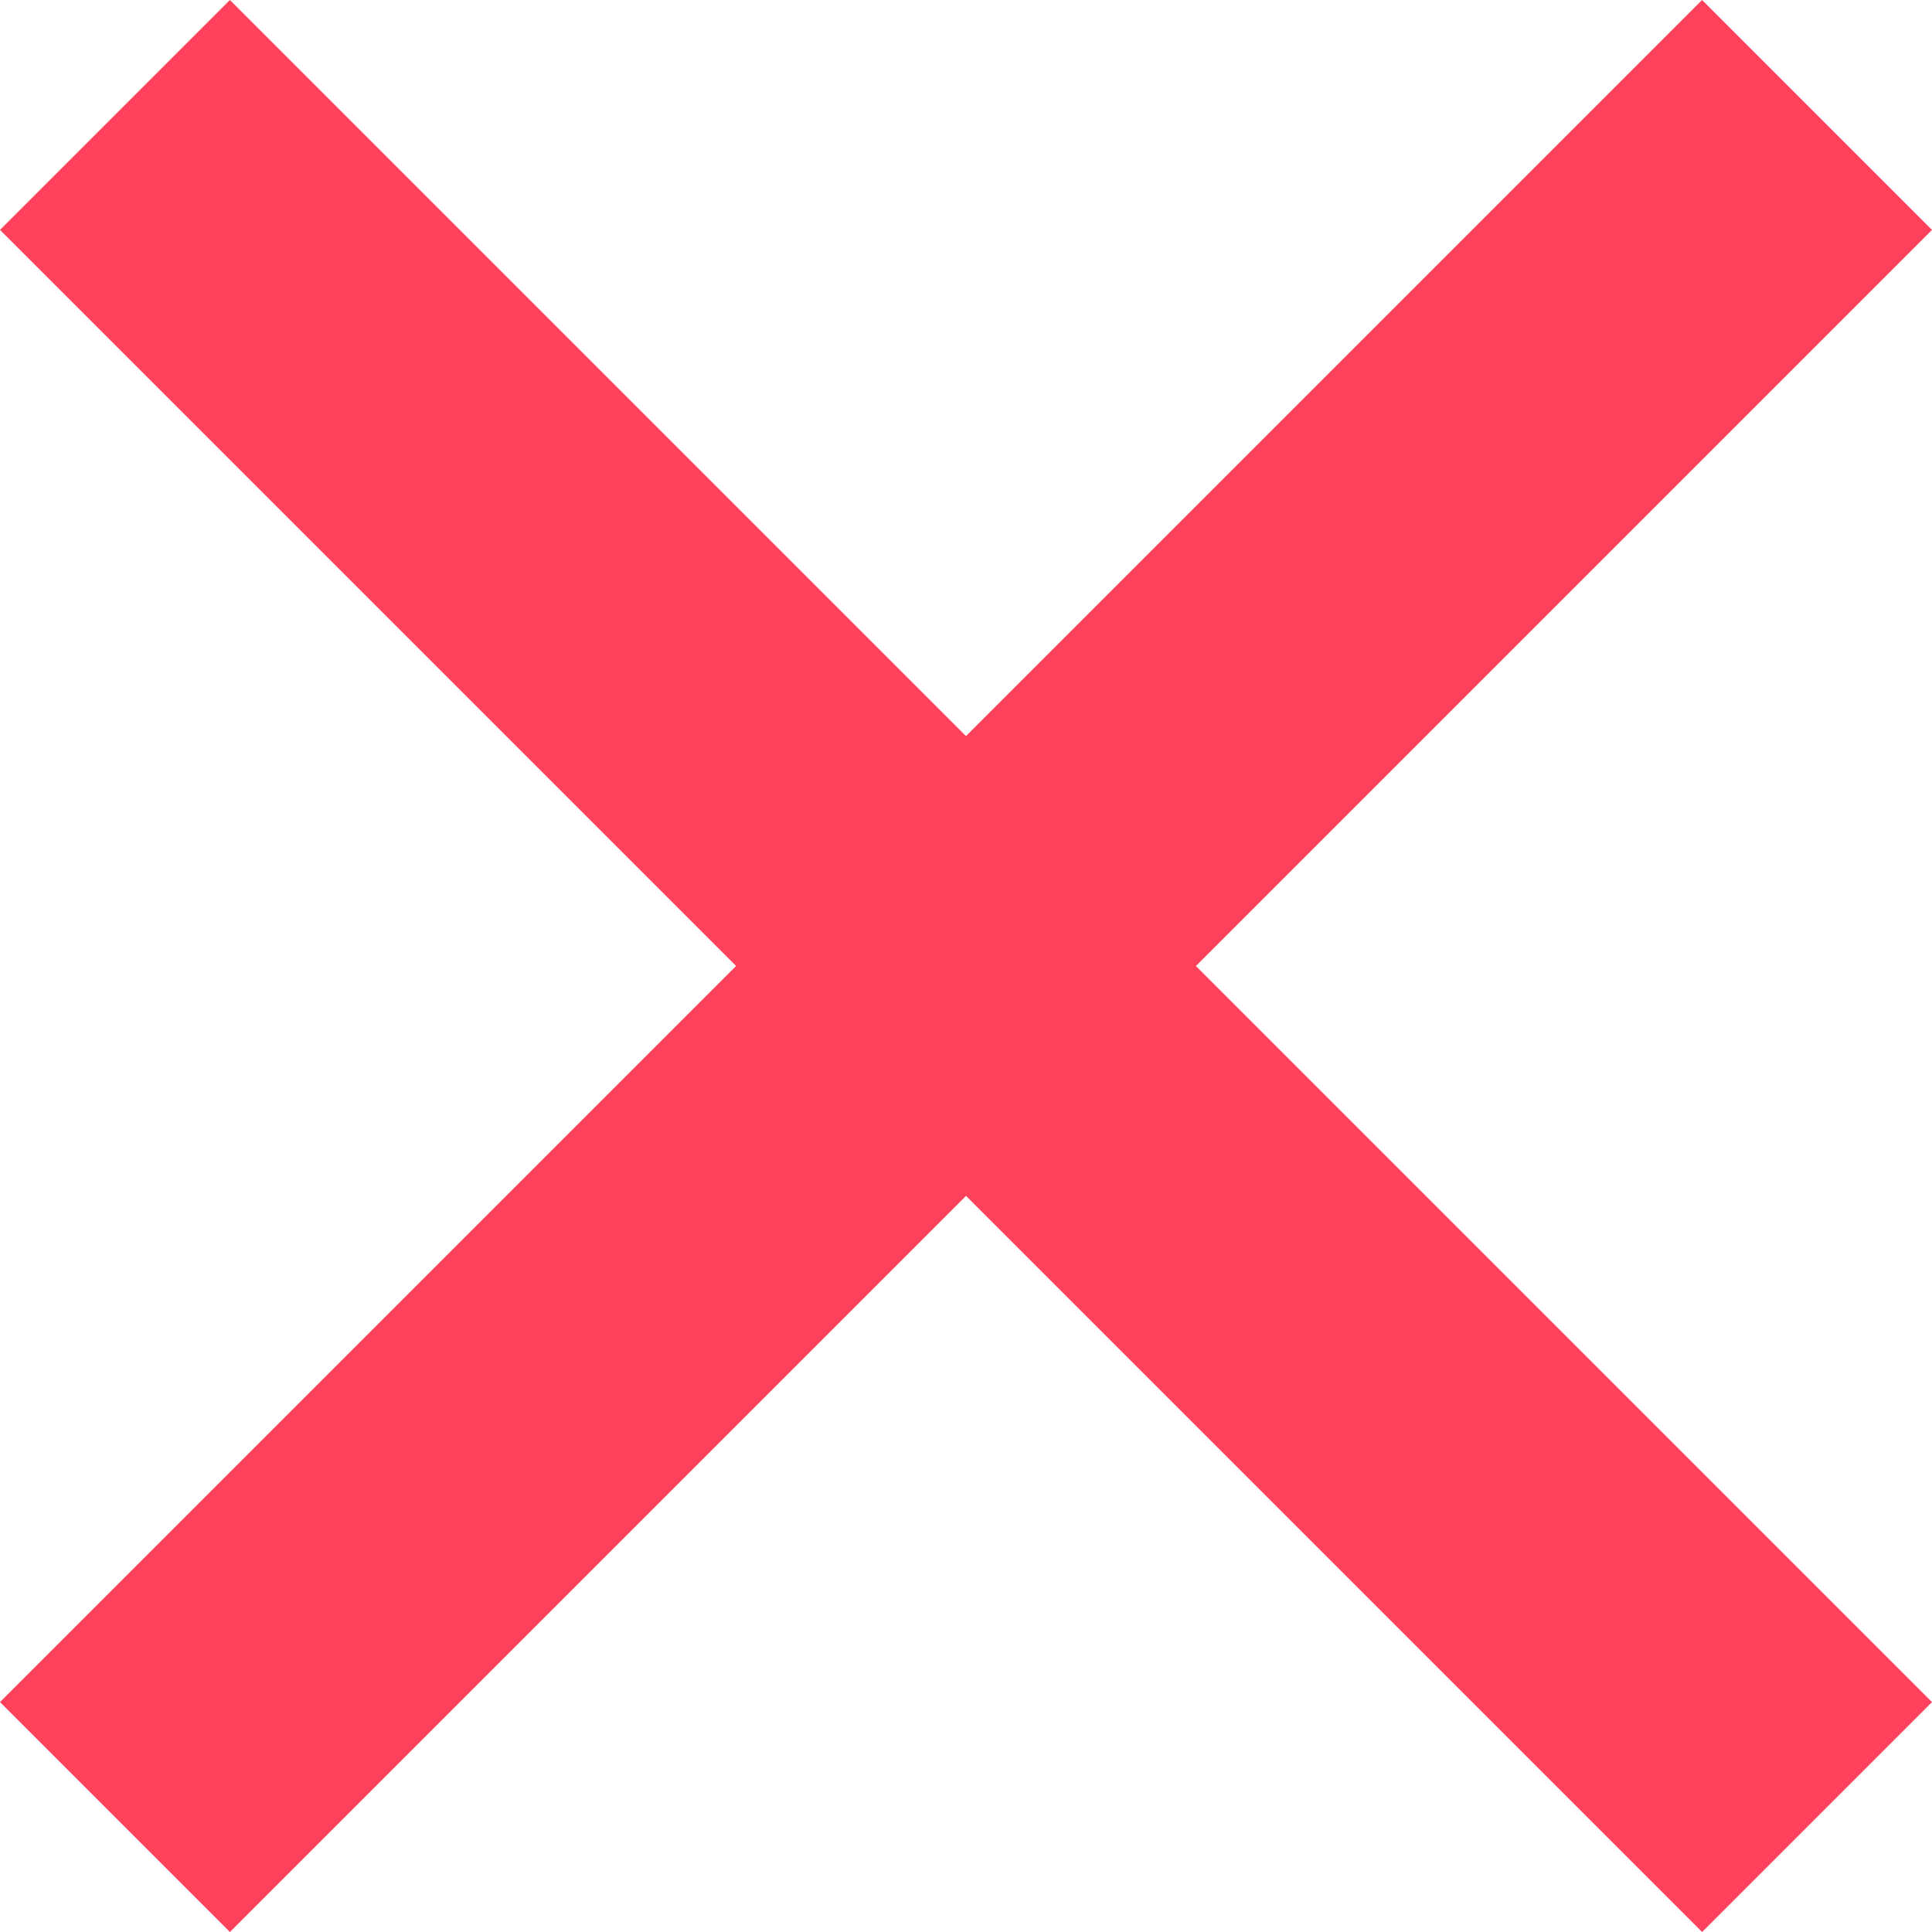 <svg id="Capa_1" enable-background="new 0 0 512.943 512.943" height="512" viewBox="0 0 512.943 512.943" width="512" xmlns="http://www.w3.org/2000/svg"><g><path d="m256.471 195.436-195.436-195.436-61.035 61.035 195.436 195.436-195.436 195.436 61.035 61.036 195.436-195.436 41.035-61.036z" fill="#ff415b"/><path d="m512.943 61.035-61.036-61.035-195.436 195.436v122.071l195.436 195.436 61.036-61.035-195.437-195.437z" fill="#ff415b"/></g></svg>